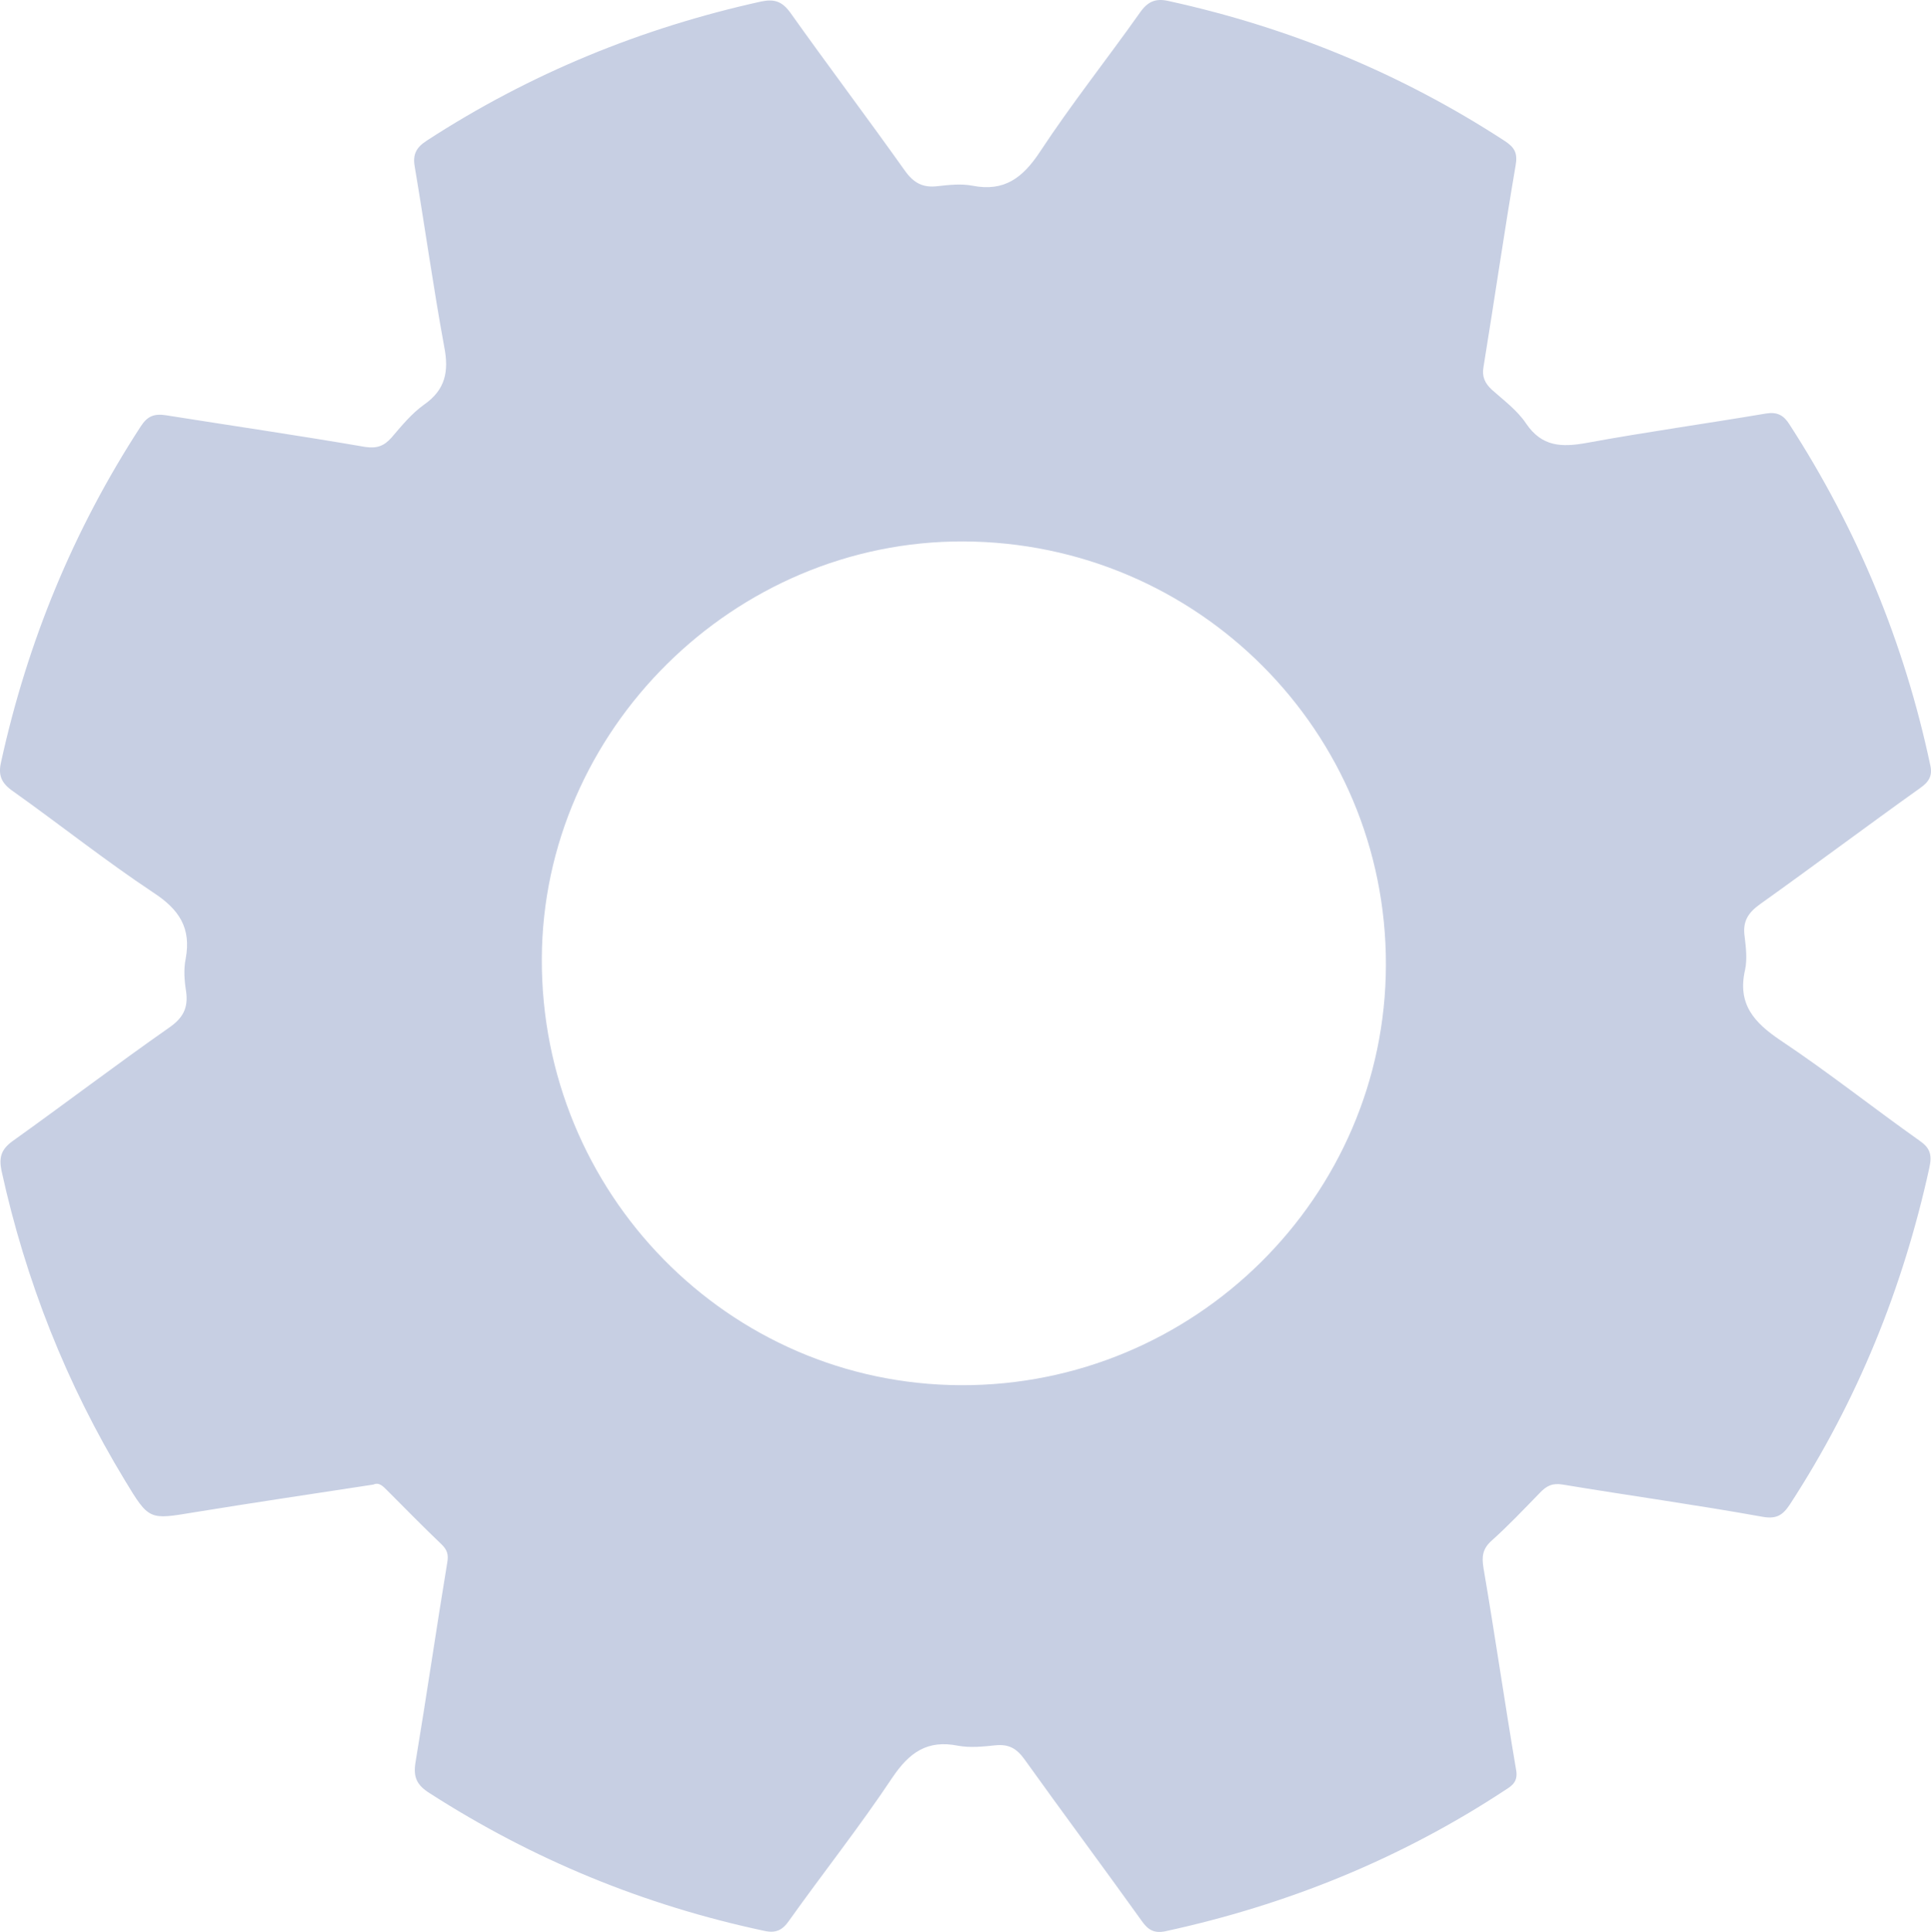 <?xml version="1.0" encoding="UTF-8" standalone="no"?>
<!-- Generator: Adobe Illustrator 22.0.0, SVG Export Plug-In . SVG Version: 6.00 Build 0)  -->

<svg
   xmlns:dc="http://purl.org/dc/elements/1.1/"
   xmlns:cc="http://creativecommons.org/ns#"
   xmlns:rdf="http://www.w3.org/1999/02/22-rdf-syntax-ns#"
   xmlns:svg="http://www.w3.org/2000/svg"
   xmlns="http://www.w3.org/2000/svg"
   xmlns:sodipodi="http://sodipodi.sourceforge.net/DTD/sodipodi-0.dtd"
   xmlns:inkscape="http://www.inkscape.org/namespaces/inkscape"
   version="1.1"
   id="Слой_1"
   x="0px"
   y="0px"
   viewBox="0 0 439.225 439.386"
   xml:space="preserve"
   sodipodi:docname="settings.svg"
   width="439.225"
   height="439.386"
   inkscape:version="0.92.1 r15371"><defs
     id="defs75" /><sodipodi:namedview
     pagecolor="#ffffff"
     bordercolor="#666666"
     borderopacity="1"
     objecttolerance="10"
     gridtolerance="10"
     guidetolerance="10"
     inkscape:pageopacity="0"
     inkscape:pageshadow="2"
     inkscape:window-width="1920"
     inkscape:window-height="1003"
     id="namedview73"
     showgrid="false"
     inkscape:zoom="0.236"
     inkscape:cx="231.24132"
     inkscape:cy="215.34495"
     inkscape:window-x="-9"
     inkscape:window-y="-9"
     inkscape:window-maximized="1"
     inkscape:current-layer="Слой_1" /><style
     type="text/css"
     id="style68">
	.st0{fill:#C7CFE3;}
</style><path
     class="st0"
     d="m 436.641,259.441 c -10.6,-7.5 -20.8,-15.6 -31.6,-22.8 -6.1,-4.1 -9.9,-8.3 -8.1,-16.1 0.5,-2.4 0.2,-5 -0.1,-7.5 -0.5,-3.4 0.7,-5.4 3.5,-7.4 12.2,-8.7 24.2,-17.7 36.4,-26.4 2,-1.4 2.9,-2.8 2.3,-5.3 -5.9,-27.8 -16.6,-53.6 -32,-77.4 -1.3,-2.1 -2.8,-2.9 -5.3,-2.5 -13.6,2.3 -27.3,4.2 -40.9,6.7 -5.6,1 -10.1,0.9 -13.7,-4.4 -2,-3 -5.1,-5.3 -7.8,-7.7 -1.6,-1.5 -2.3,-3 -1.9,-5.2 2.5,-15.3 4.7,-30.6 7.3,-45.8 0.5,-2.8 -0.2,-4.1 -2.5,-5.6 -23.5,-15.3 -49,-25.8 -76.4,-31.8 -3,-0.7 -4.8,0.1 -6.6,2.7 -7.5,10.6 -15.6,20.8 -22.7,31.6 -3.9,5.9 -8.1,9.1 -15.3,7.7 -2.6,-0.5 -5.3,-0.2 -8,0.1 -3.3,0.4 -5.4,-0.7 -7.4,-3.5 -8.6,-12.1 -17.5,-23.9 -26.1,-36 -1.9,-2.6 -3.7,-3.1 -6.6,-2.5 -27.2,6 -52.6,16.4 -76,31.6 -2.5,1.6 -3.3,3.2 -2.8,6 2.3,13.6 4.2,27.3 6.7,40.9 1.1,5.6 0.3,9.8 -4.6,13.2 -2.8,2 -5.1,4.8 -7.4,7.5 -1.7,1.9 -3.3,2.5 -6,2.1 -15.1,-2.6 -30.2,-4.8 -45.3,-7.2 -2.7,-0.4 -4.2,0.2 -5.7,2.5 -15.3,23.5 -25.8,49 -31.8,76.4 -0.7,3 0.1,4.8 2.7,6.6 10.7,7.6 21,15.8 32,23.1 5.8,3.8 8.6,8 7.3,15 -0.5,2.4 -0.3,5 0.1,7.5 0.5,3.7 -0.7,6 -3.9,8.2 -12,8.4 -23.7,17.3 -35.6,25.8 -2.6,1.9 -3.1,3.7 -2.5,6.7 5.5,25.1 14.8,48.6 28.1,70.5 5.5,9.1 5.5,8.9 15.8,7.2 13.5,-2.2 27,-4.2 40.7,-6.3 1.3,-0.6 2.2,0.4 3.2,1.4 4.1,4.1 8.2,8.3 12.4,12.3 1.2,1.2 1.5,2.3 1.2,4 -2.5,15.1 -4.7,30.3 -7.2,45.3 -0.6,3.5 0.2,5.3 3.2,7.2 23.5,15.1 48.8,25.5 76.1,31.3 2.7,0.6 4.2,-0.2 5.7,-2.4 7.7,-10.8 16,-21.3 23.4,-32.4 3.9,-5.8 8,-8.7 15,-7.3 2.7,0.5 5.7,0.2 8.5,-0.1 3,-0.3 4.8,0.7 6.6,3.2 8.8,12.3 17.9,24.5 26.7,36.8 1.4,2 2.8,2.8 5.3,2.3 27.7,-6 53.6,-16.5 77.3,-32.1 1.8,-1.1 3,-2.1 2.5,-4.7 -2.6,-15.3 -4.8,-30.6 -7.4,-45.8 -0.4,-2.5 -0.3,-4.3 1.8,-6.2 3.8,-3.4 7.4,-7.2 11,-10.9 1.5,-1.6 2.9,-2.3 5.2,-1.9 15.1,2.5 30.3,4.6 45.3,7.3 3.2,0.6 4.7,-0.2 6.4,-2.8 15.3,-23.5 25.7,-49.1 31.7,-76.5 0.7,-3.1 0.1,-4.6 -2.2,-6.2 z m -218.1,55.6 c -52.9,-0.2 -95.5,-43.7 -95.3,-97 0.2,-52 43.8,-95.1 95.9,-94.9 53.2,0.2 96.2,43.2 96.1,96.3 -0.1,52.8 -43.6,95.8 -96.7,95.6 z"
     id="path70"
     inkscape:connector-curvature="0"
     style="fill:#c7cfe3" /></svg>